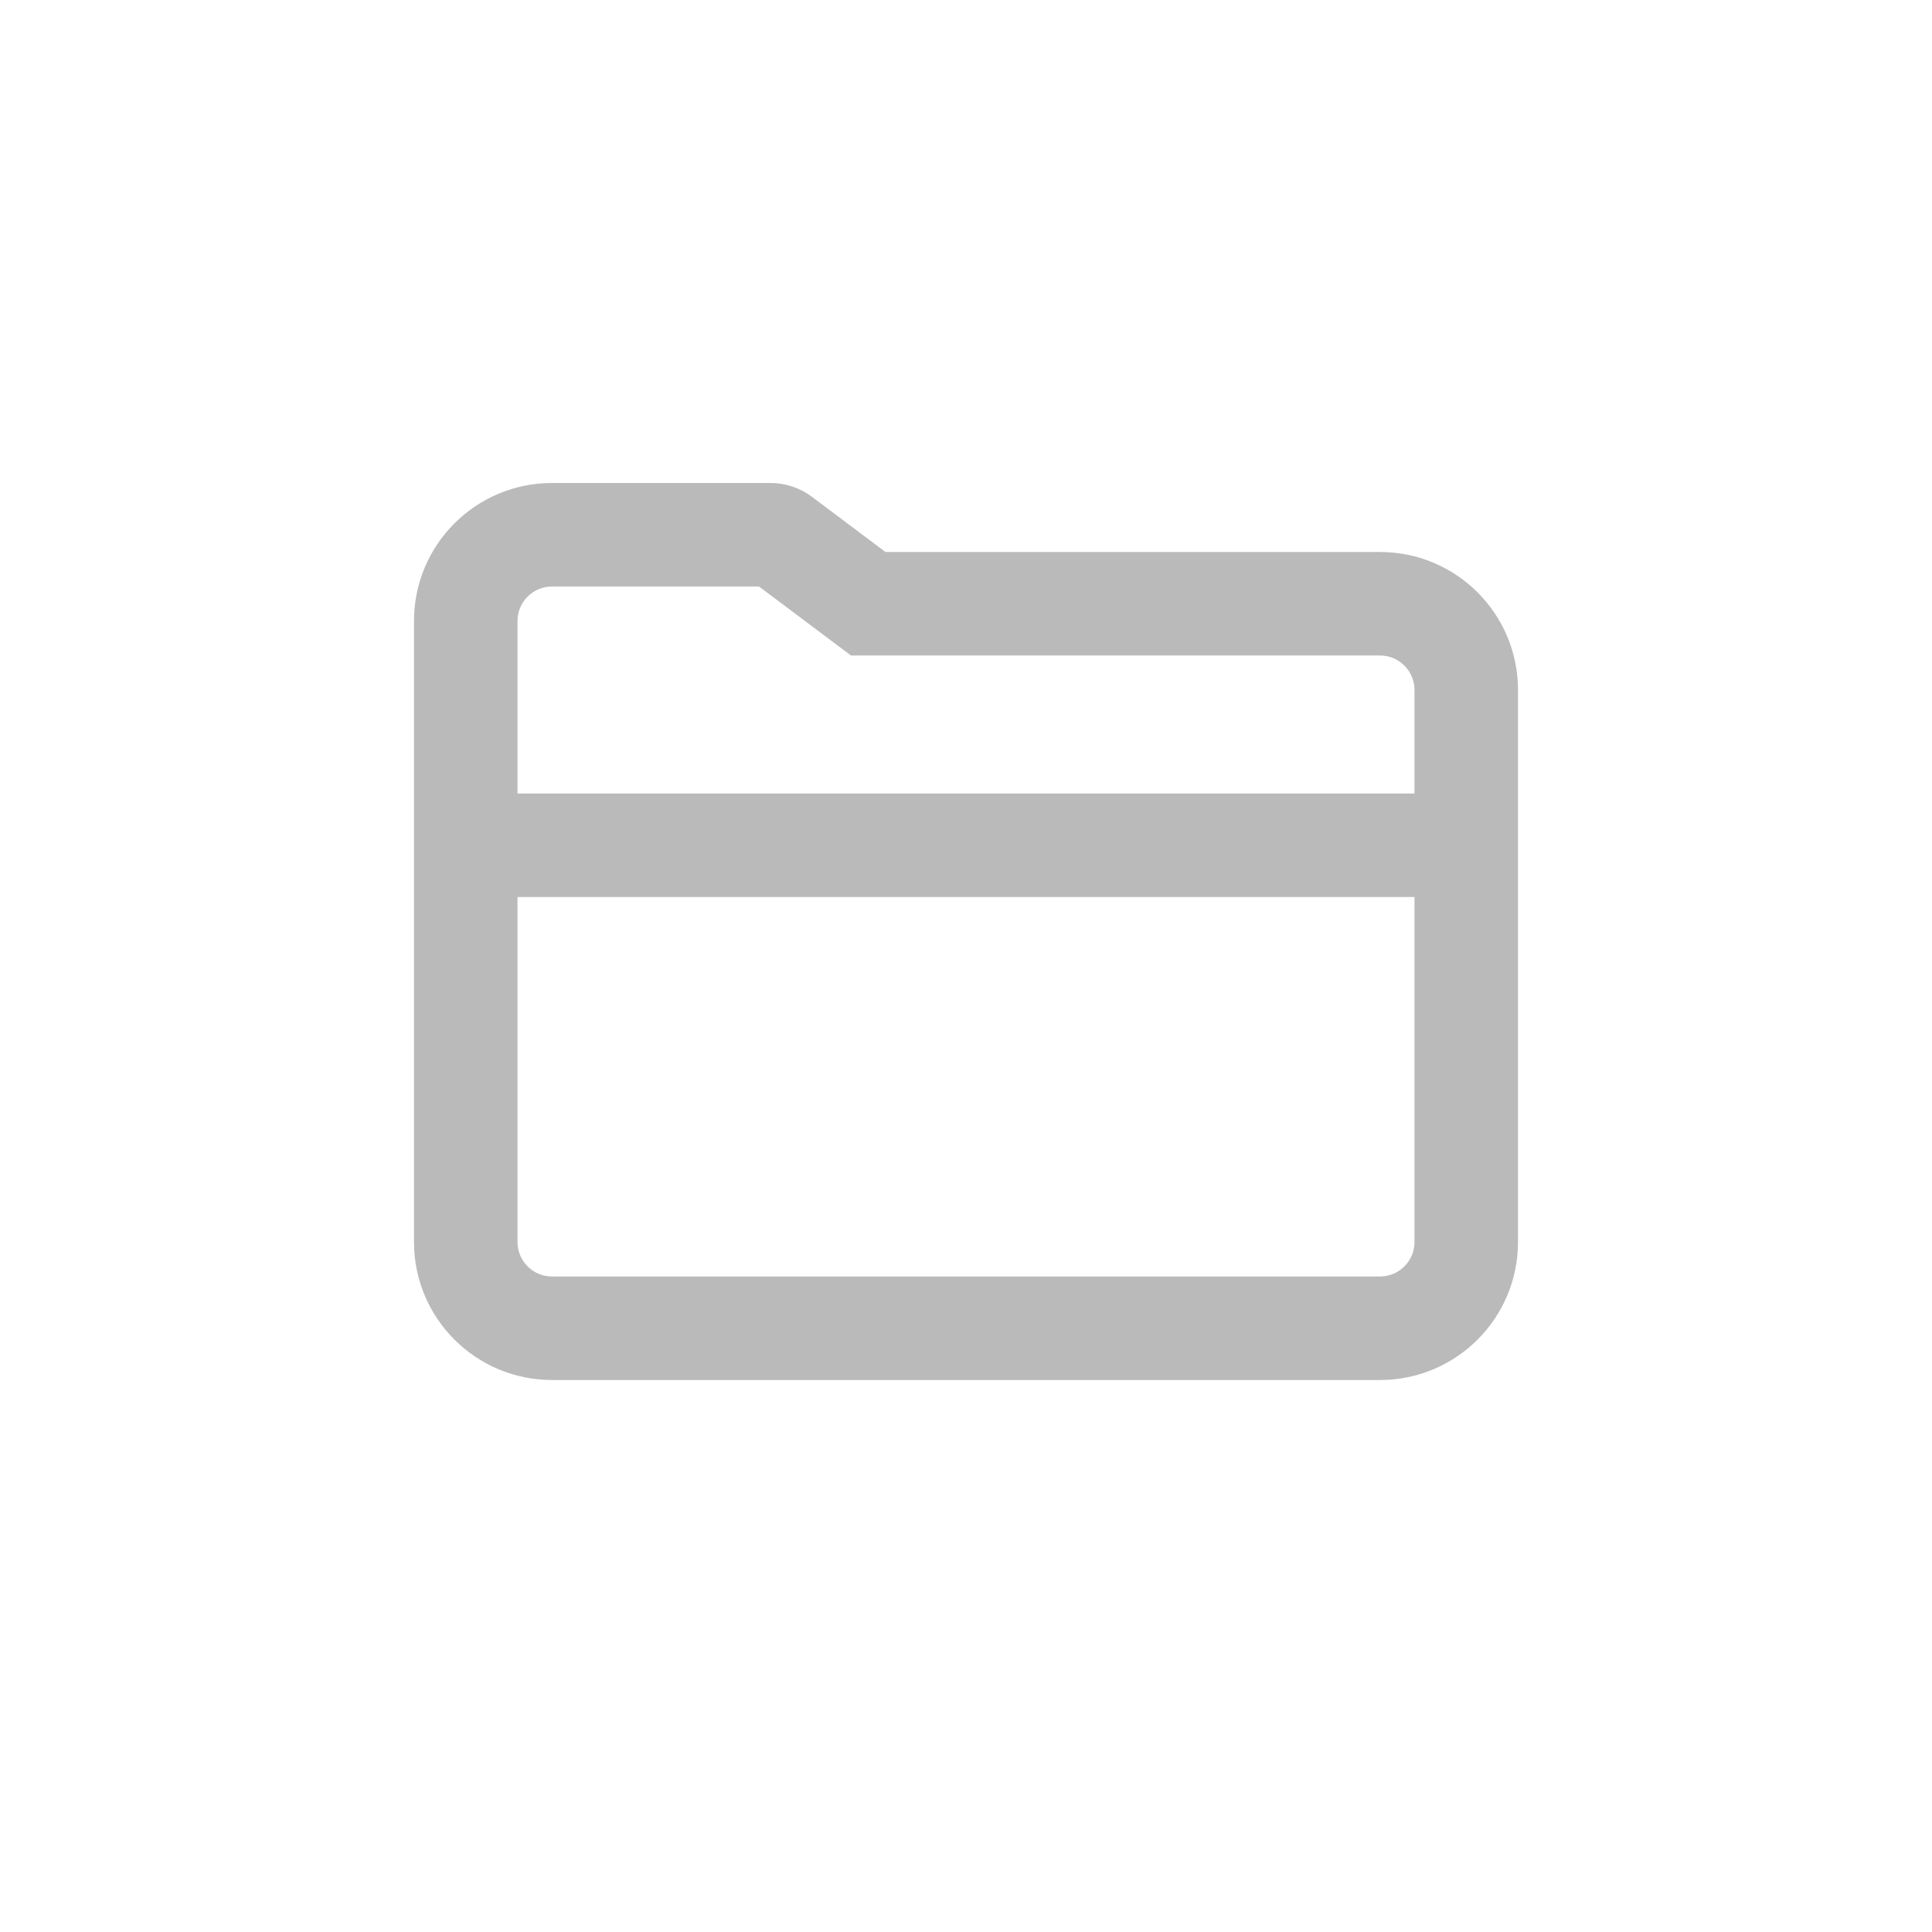 <svg width="28" height="28" viewBox="0 0 28 28" fill="none" xmlns="http://www.w3.org/2000/svg">
<path fill-rule="evenodd" clip-rule="evenodd" d="M11.933 9.2L12.333 9.5H12.833H20C20.276 9.5 20.5 9.724 20.5 10V11.5H7.5V10V9C7.5 8.724 7.724 8.5 8 8.5H11L11.933 9.2ZM6 13V11.5V10V9C6 7.895 6.895 7 8 7H11.167C11.383 7 11.594 7.07 11.767 7.2L12.833 8H20C21.105 8 22 8.895 22 10V11.5V13V18C22 19.105 21.105 20 20 20H8C6.895 20 6 19.105 6 18V15V13ZM20.5 13V18C20.5 18.276 20.276 18.5 20 18.5H8C7.724 18.5 7.5 18.276 7.5 18V15V13H20.5Z" fill="#BABABA"/>
</svg>
